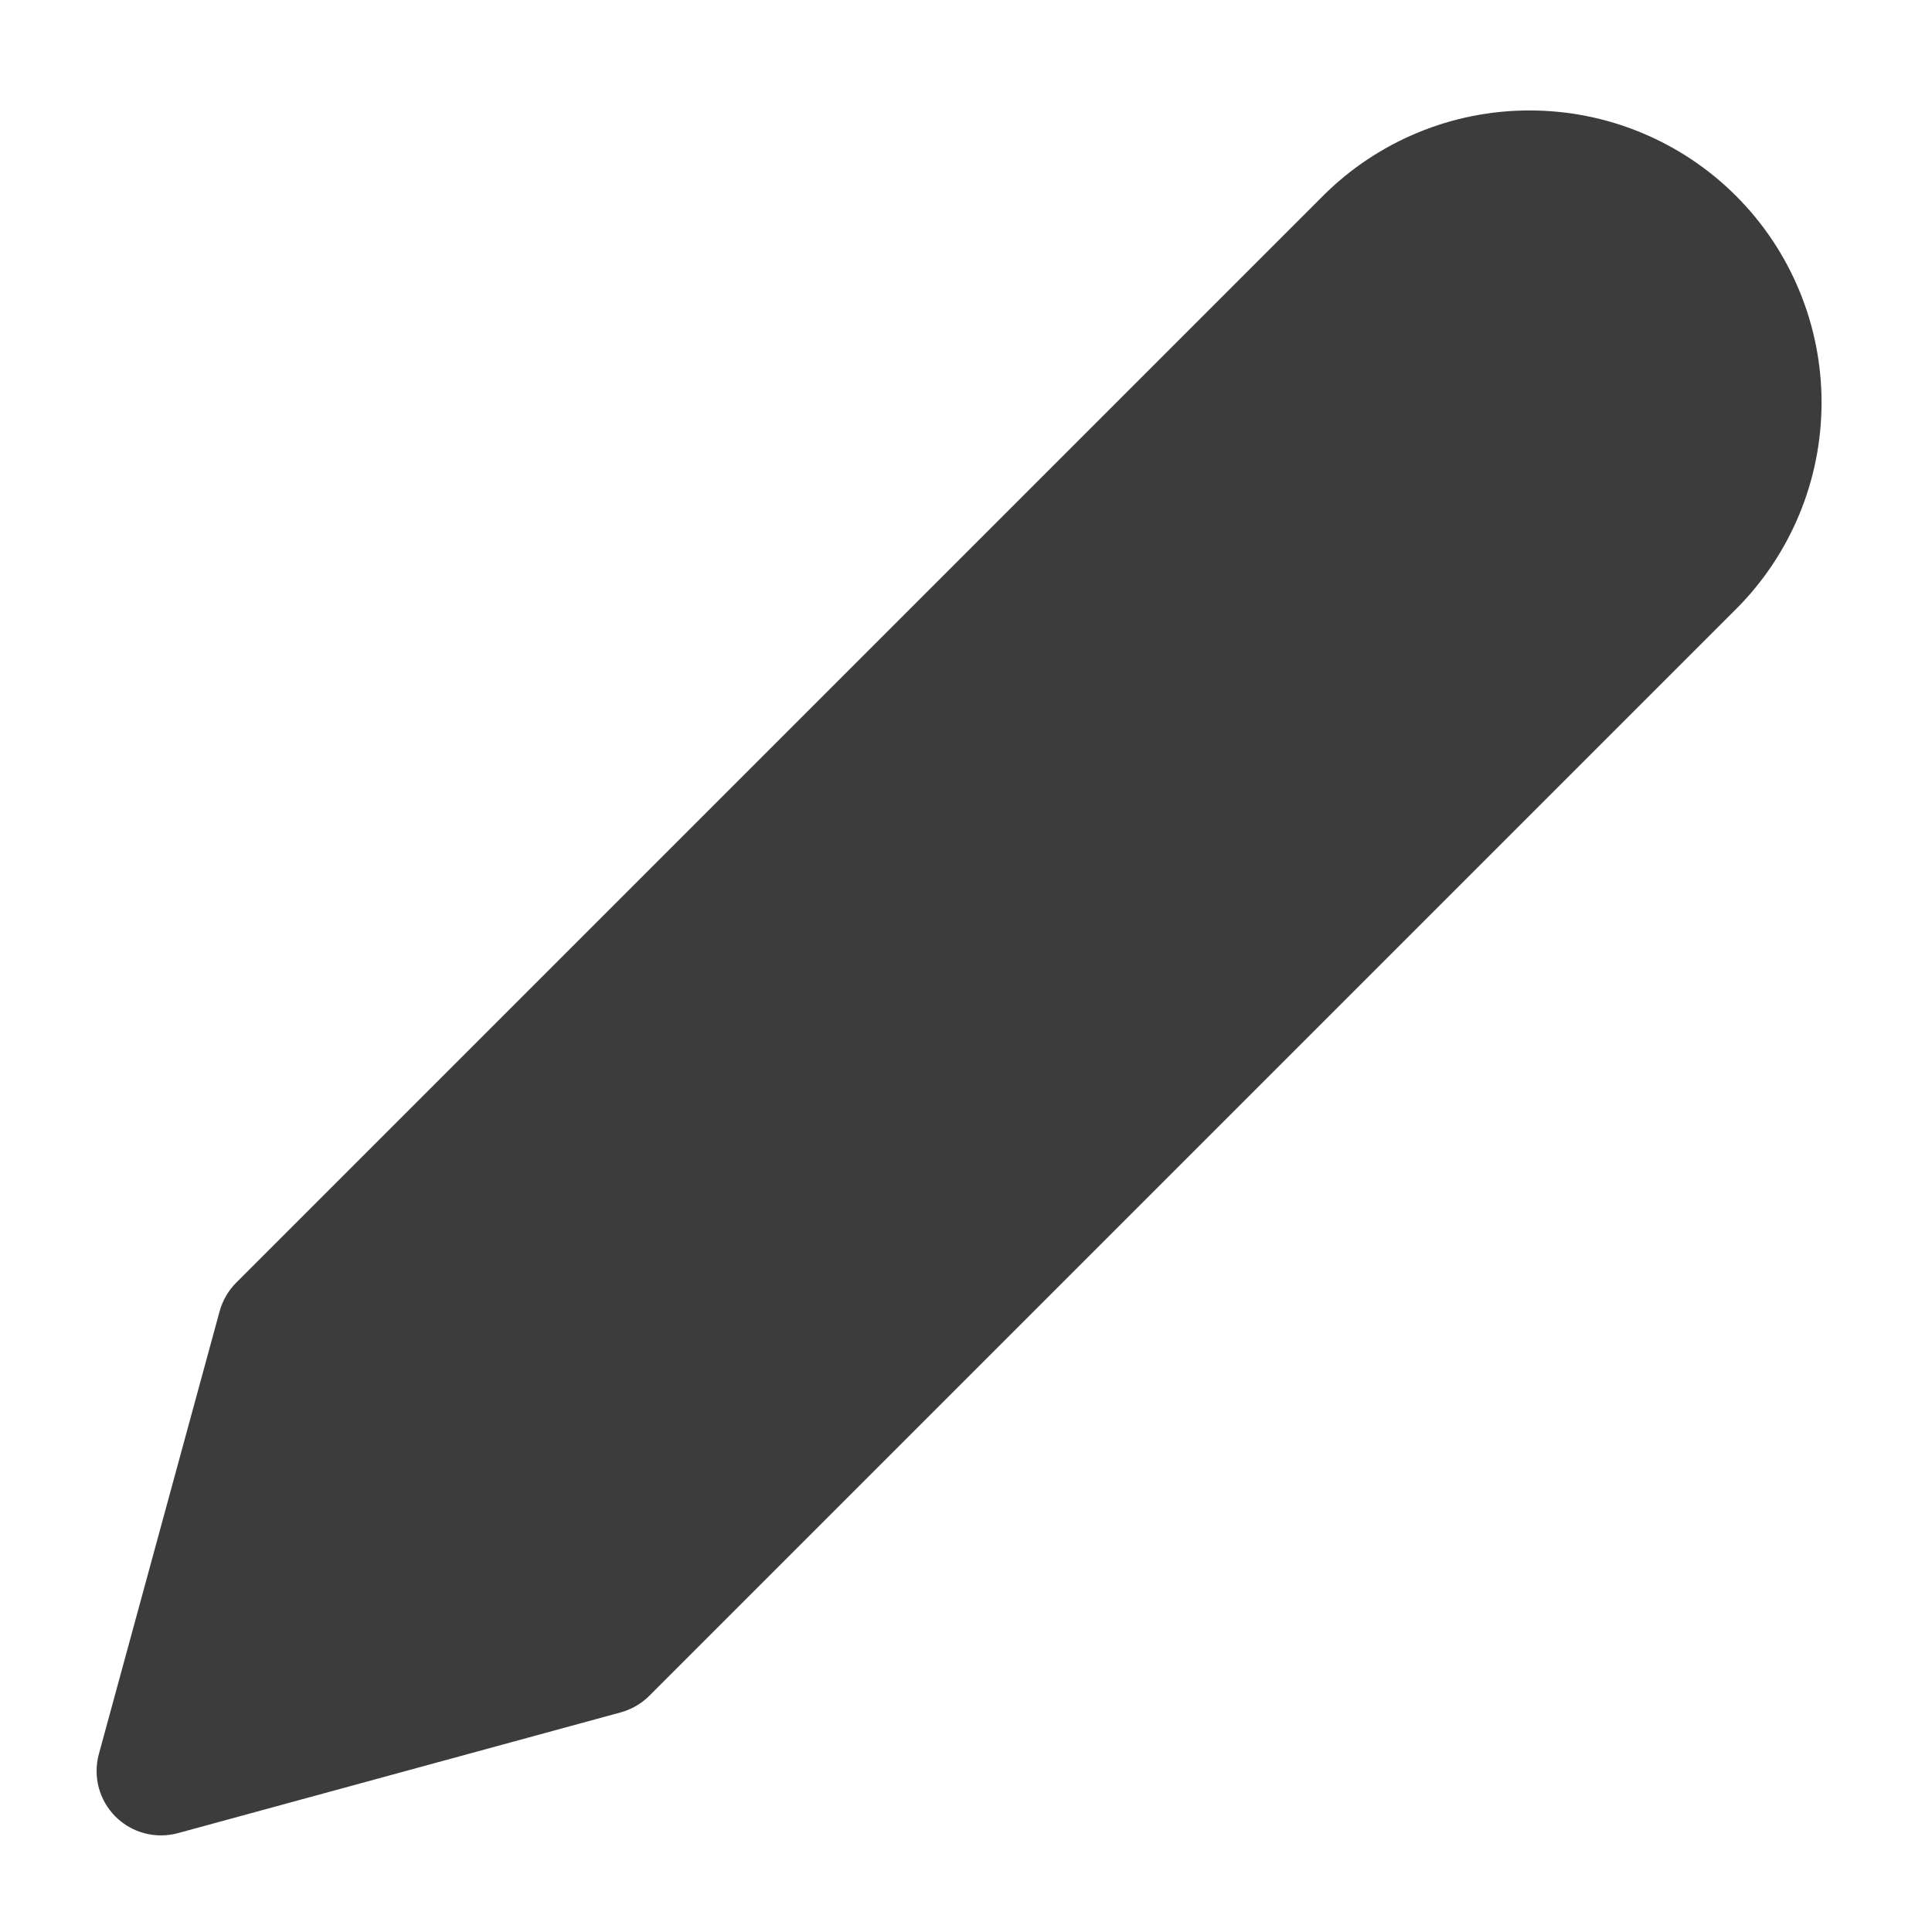 <svg width="24" height="24" viewBox="0 0 24 24" fill="none" xmlns="http://www.w3.org/2000/svg">
<path fill-rule="evenodd" clip-rule="evenodd" d="M19 1.372C18.523 1.372 18.052 1.465 17.611 1.648C17.171 1.83 16.771 2.097 16.434 2.434L2.934 15.934C2.836 16.033 2.765 16.155 2.728 16.29L1.228 21.79C1.153 22.067 1.231 22.363 1.434 22.566C1.637 22.769 1.933 22.847 2.21 22.772L7.71 21.272C7.845 21.235 7.967 21.164 8.066 21.066L21.566 7.566C21.903 7.229 22.17 6.829 22.352 6.389C22.535 5.948 22.628 5.476 22.628 5C22.628 4.524 22.535 4.052 22.352 3.611C22.17 3.171 21.903 2.771 21.566 2.434C21.229 2.097 20.829 1.83 20.389 1.648C19.948 1.465 19.477 1.372 19 1.372Z" fill="#3C3C3C"/>
</svg>
